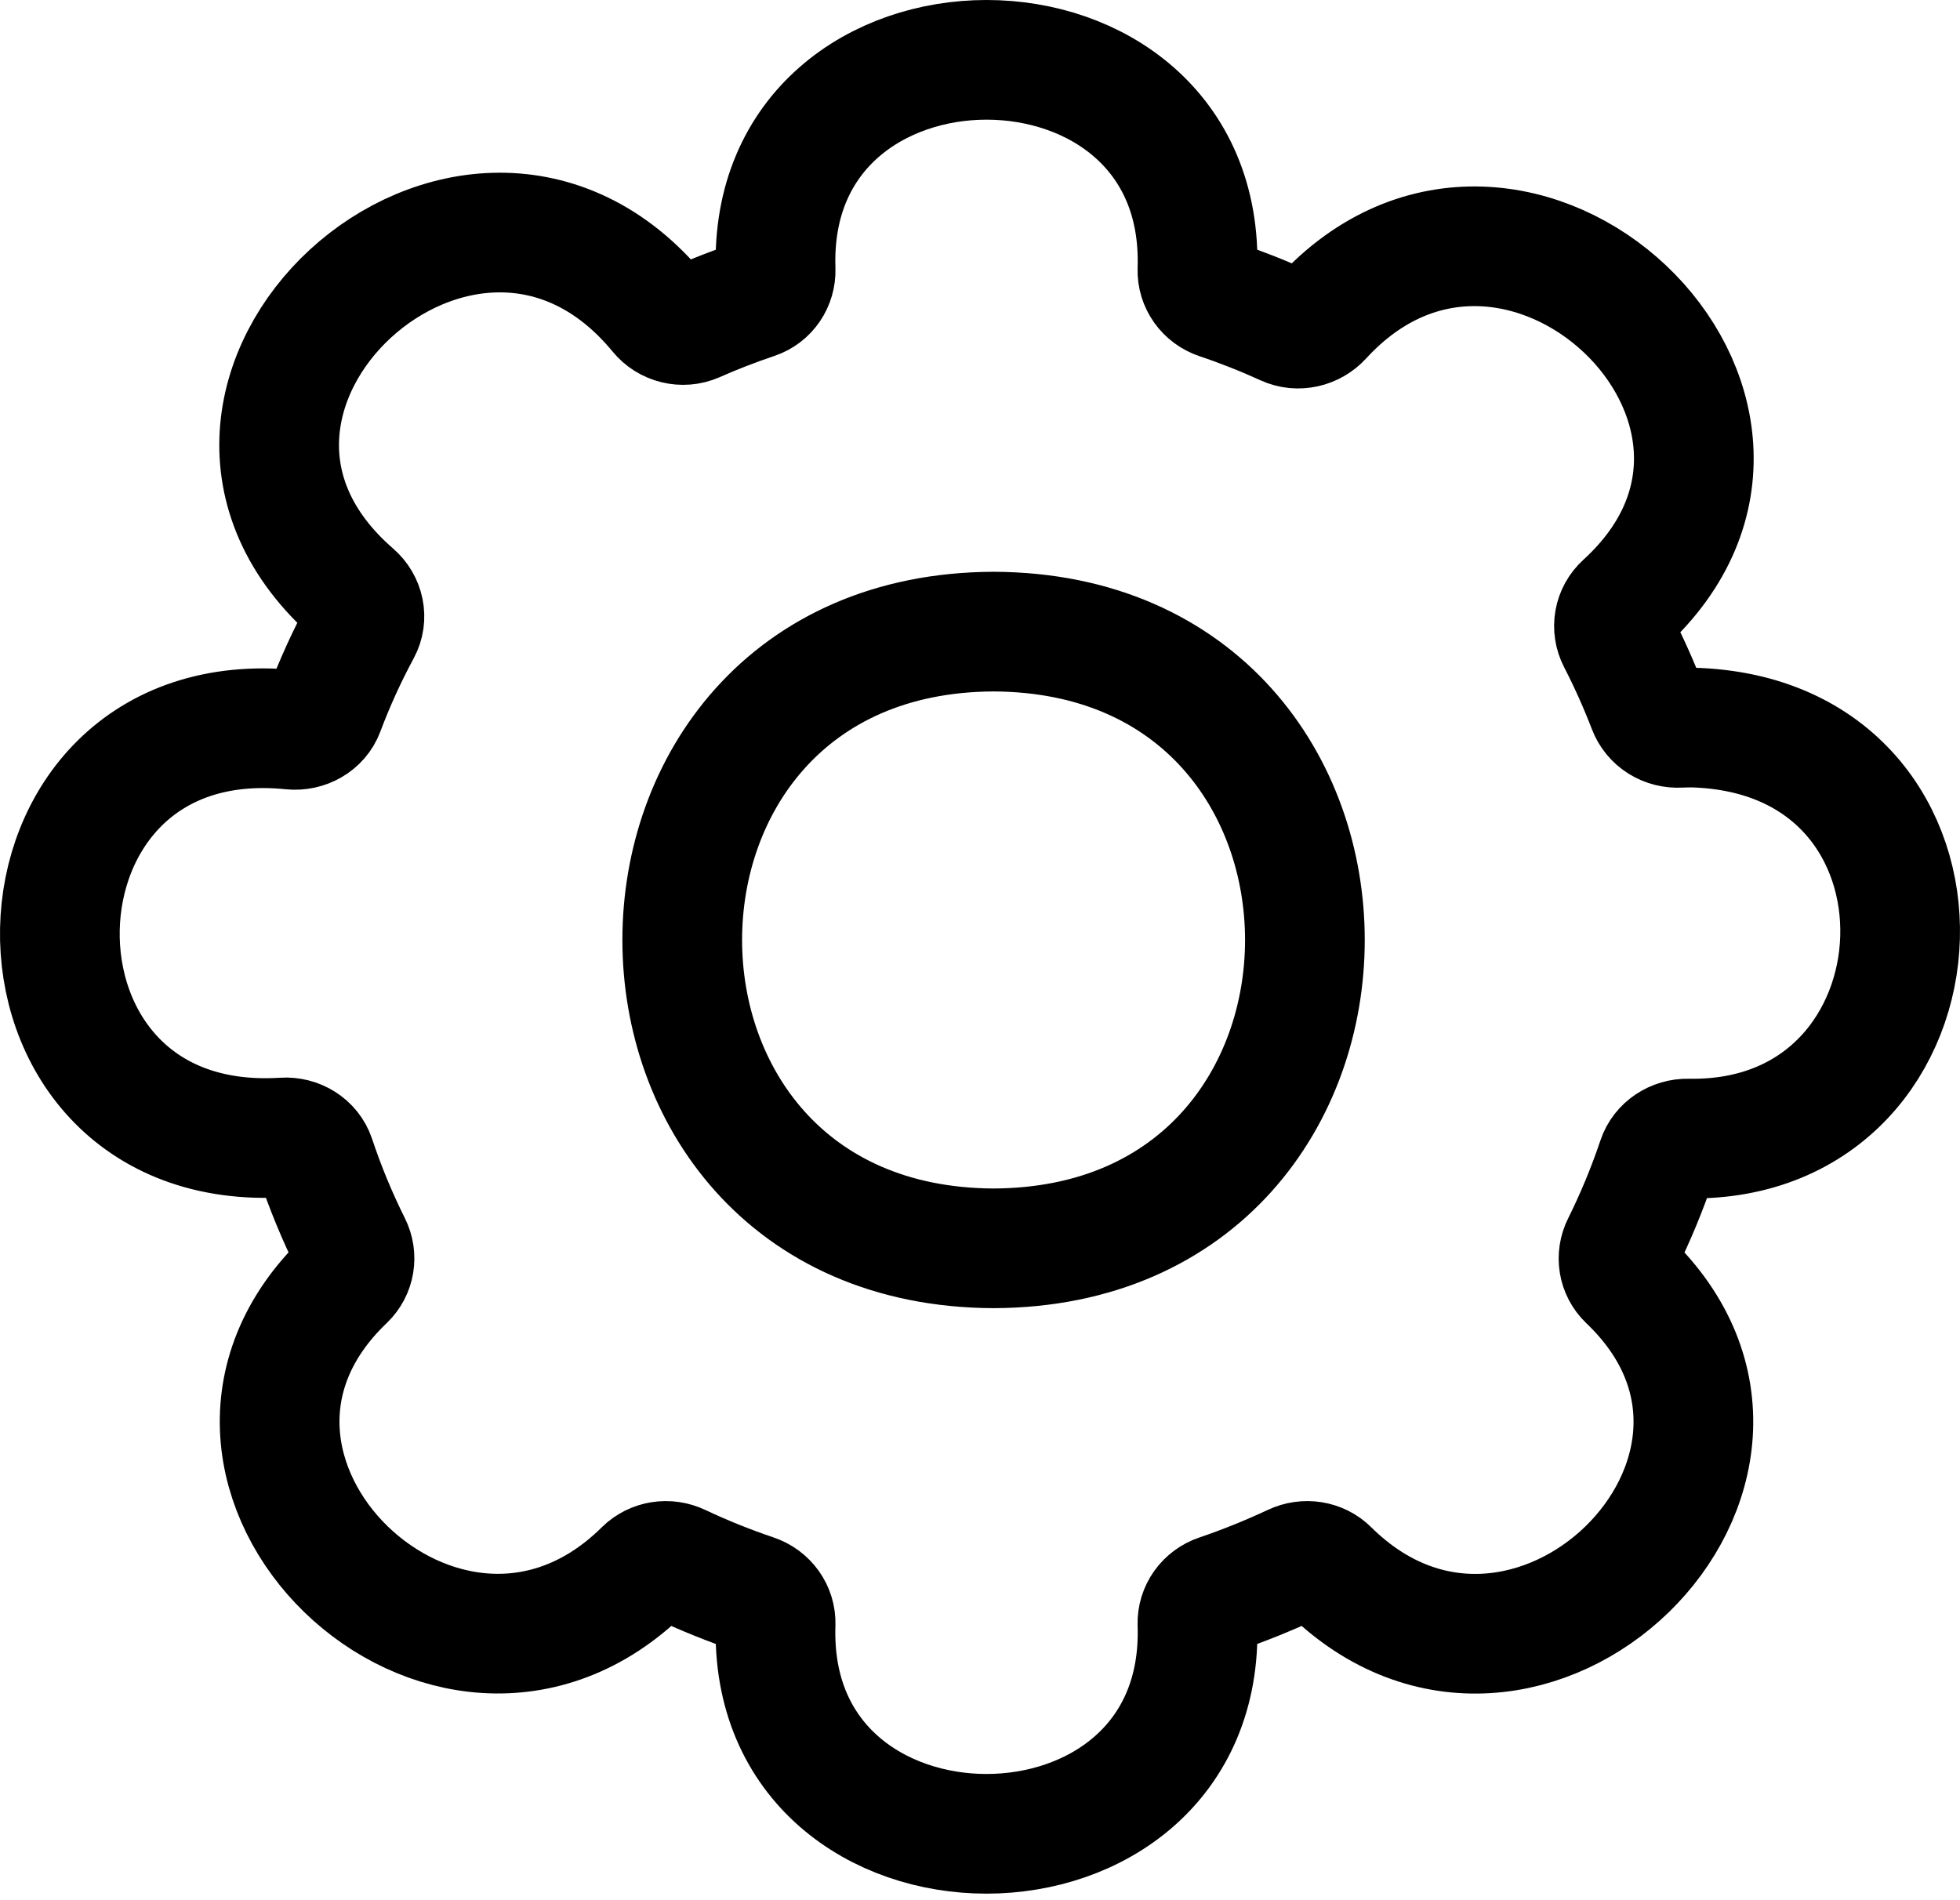<svg width="262" height="254" viewBox="0 0 262 254" fill="none" xmlns="http://www.w3.org/2000/svg">
<path d="M226.161 97.275C225.614 97.275 225.067 97.293 224.539 97.312C222.634 97.422 220.918 96.359 220.258 94.618C219.07 91.521 217.712 88.498 216.204 85.566C215.355 83.935 215.695 81.975 217.071 80.729C245.452 54.801 202.57 14.306 176.716 42.524C175.49 43.862 173.491 44.338 171.812 43.568C168.927 42.249 165.967 41.076 162.912 40.05C161.158 39.464 160.007 37.852 160.064 36.056C161.328 -1.361 102.416 -1.343 103.679 36.056C103.736 37.815 102.661 39.446 100.945 40.014C98.229 40.93 95.57 41.956 92.968 43.11C91.252 43.862 89.215 43.349 88.046 41.901C62.72 11.154 17.084 53.115 47.294 79.373C48.709 80.6 49.142 82.598 48.256 84.228C46.389 87.692 44.748 91.283 43.353 95.003C42.712 96.725 40.883 97.751 38.997 97.568C-1.529 93.427 -2.755 154.646 37.903 152.081C39.789 151.953 41.561 153.052 42.146 154.793C43.485 158.806 45.088 162.69 46.955 166.428C47.747 168.004 47.445 169.891 46.163 171.119C19.422 196.644 59.835 235.857 86.066 209.892C87.329 208.646 89.253 208.353 90.875 209.122C94.099 210.643 97.418 211.981 100.832 213.135C102.585 213.722 103.736 215.334 103.679 217.13C102.416 254.547 161.328 254.528 160.064 217.13C160.007 215.334 161.158 213.722 162.912 213.135C166.325 211.981 169.644 210.625 172.869 209.122C174.49 208.353 176.433 208.646 177.677 209.892C203.946 235.893 244.302 196.626 217.58 171.137C216.298 169.91 215.996 168.022 216.788 166.447C218.618 162.764 220.202 158.934 221.522 155.013C222.087 153.309 223.804 152.191 225.652 152.228C262.047 152.887 264.65 98.246 226.161 97.275ZM132.814 166.905C77.316 166.667 77.335 84.668 132.814 84.448C188.313 84.687 188.294 166.685 132.814 166.905Z" stroke="black" stroke-width="16" stroke-miterlimit="10"/>
</svg>
